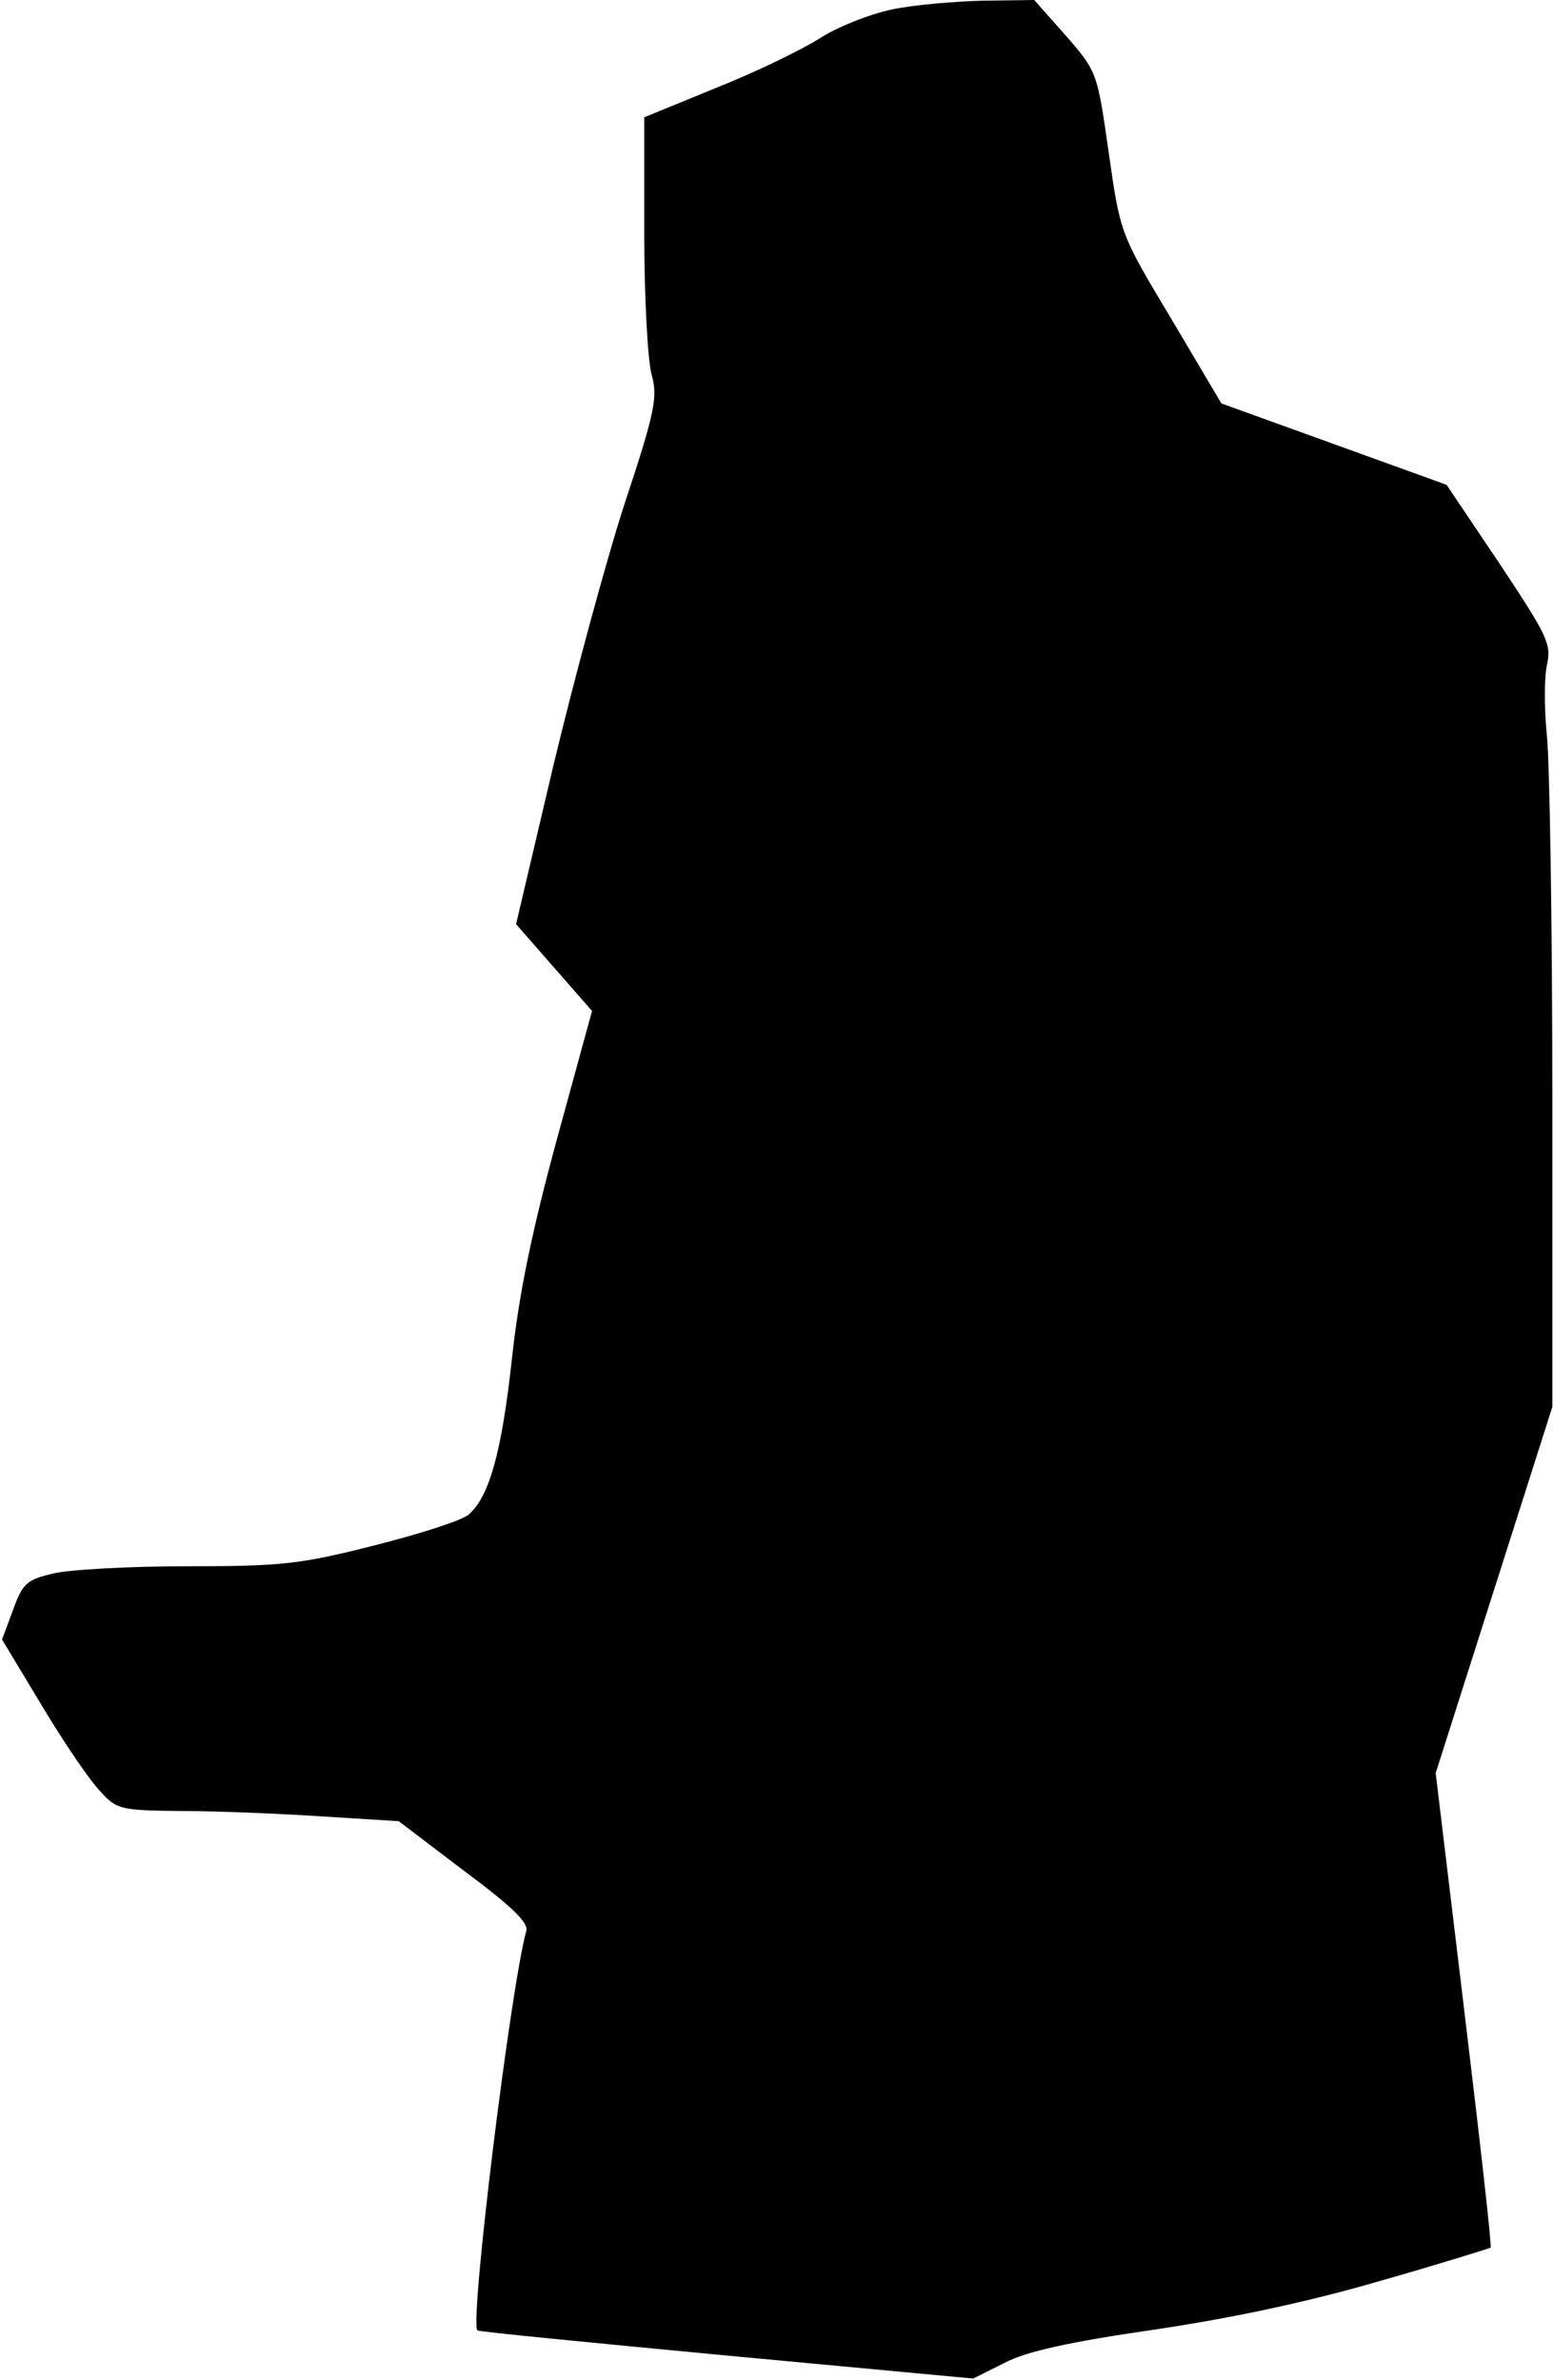 <?xml version="1.0" standalone="no"?>
<!DOCTYPE svg PUBLIC "-//W3C//DTD SVG 20010904//EN"
 "http://www.w3.org/TR/2001/REC-SVG-20010904/DTD/svg10.dtd">
<svg version="1.0" xmlns="http://www.w3.org/2000/svg"
 width="229pt" height="351pt" viewBox="0 0 229 351"
 preserveAspectRatio="xMidYMid meet">
<g transform="translate(0,351) scale(0.1,-0.1)"
fill="#000000" stroke="none">
<path fill="#000000" stroke="none" d="M1315 3496 c-33 -7 -81 -26 -107 -43
-27 -17 -95 -50 -153 -73 l-105 -43 0 -171 c0 -94 5 -188 11 -209 9 -33 5 -54
-40 -190 -27 -83 -74 -257 -105 -386 l-55 -234 56 -64 56 -64 -52 -190 c-37
-136 -56 -229 -66 -322 -15 -137 -33 -203 -63 -230 -9 -9 -72 -29 -139 -46
-110 -28 -137 -31 -278 -31 -86 0 -175 -5 -198 -11 -38 -9 -44 -15 -58 -54
l-16 -43 59 -98 c33 -55 71 -111 86 -126 24 -27 30 -28 121 -29 53 0 146 -4
207 -8 l112 -7 96 -73 c70 -52 96 -77 92 -89 -23 -83 -84 -578 -72 -589 2 -2
167 -18 367 -37 l364 -34 46 23 c32 17 96 31 220 49 115 17 228 41 334 72 88
25 161 48 163 49 2 2 -16 160 -39 351 l-42 349 86 270 86 270 0 460 c0 253 -4
492 -8 530 -4 39 -4 85 0 104 7 31 1 43 -70 150 l-78 116 -166 60 -166 60 -74
125 c-75 125 -75 125 -92 244 -17 119 -17 120 -63 173 l-47 53 -75 -1 c-41 -1
-102 -6 -135 -13z"/>
</g>
</svg>

